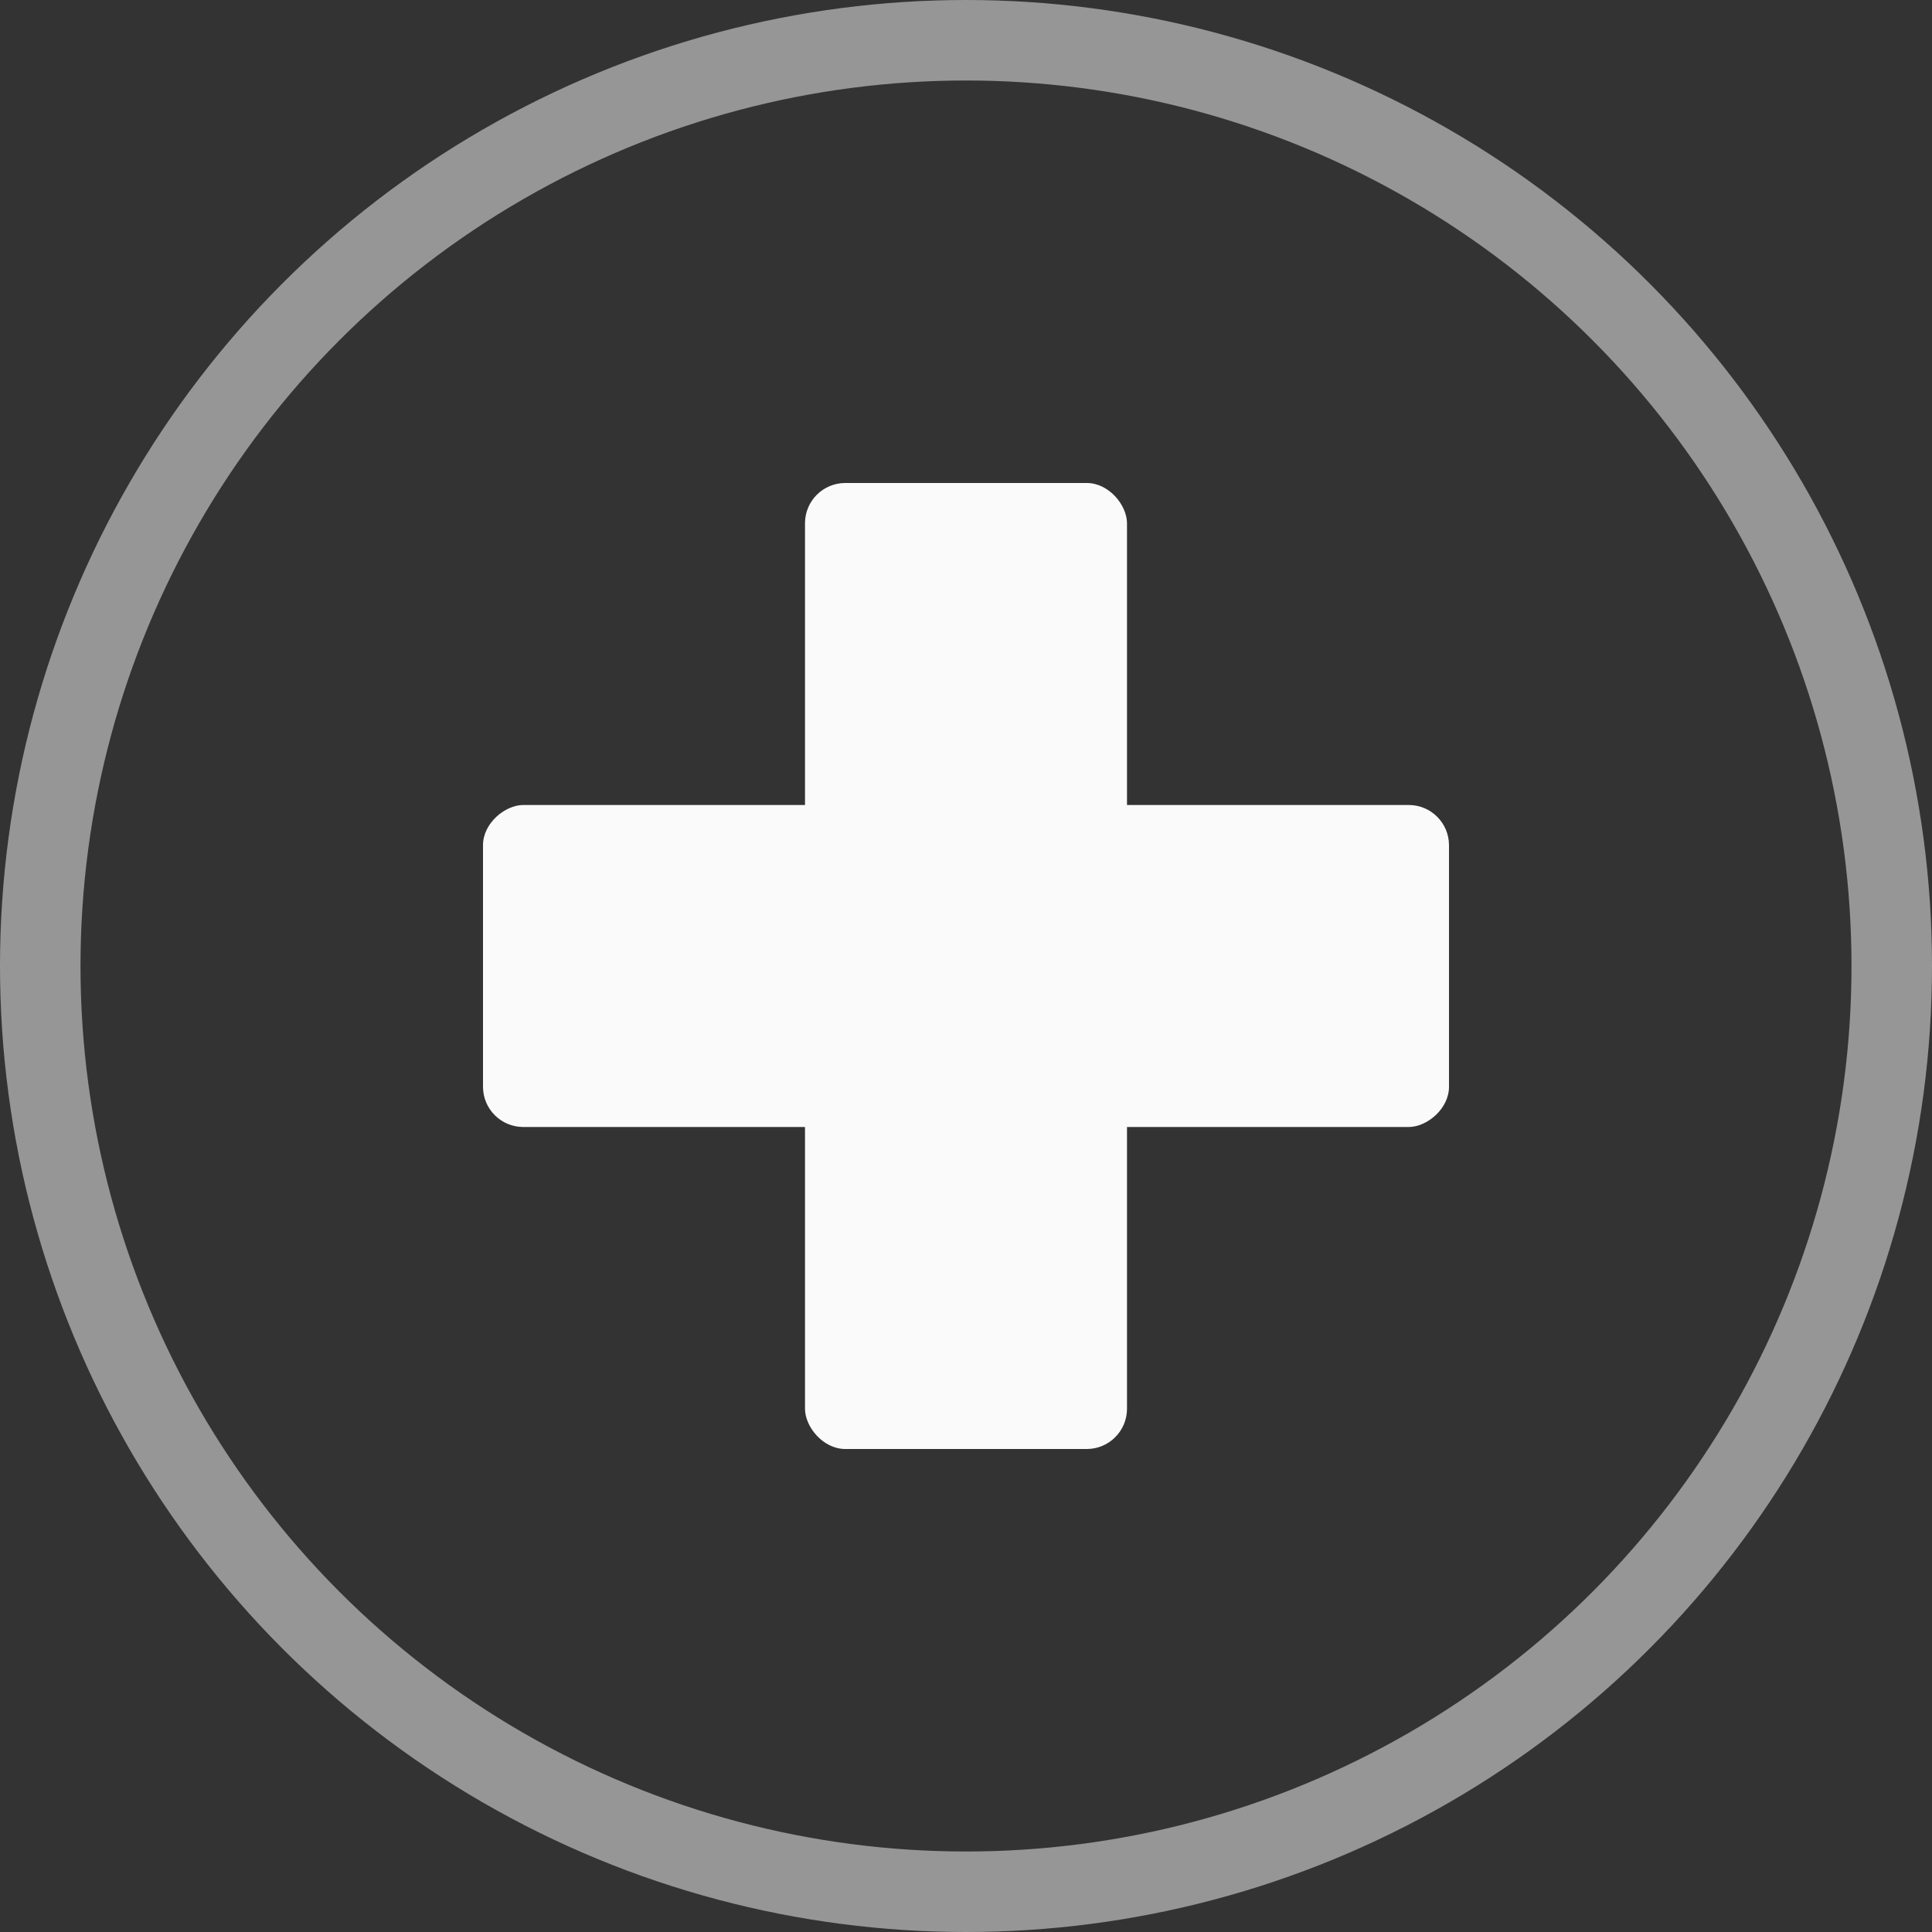 <svg width="24" height="24" viewBox="0 0 24 24" fill="none" xmlns="http://www.w3.org/2000/svg">
<rect x="0" y="0" width="24" height="24" fill="#333333" stroke="none"/>
<g clip-path="url(#clip0_338_1240)">
<circle opacity="0.5" cx="12" cy="12" r="11.5" stroke="#FAFAFA"/>
<rect x="10" y="6" width="4" height="12" rx="0.5" fill="#FAFAFA"/>
<rect x="18" y="10" width="4" height="12" rx="0.5" transform="rotate(90 18 10)" fill="#FAFAFA"/>
</g>
<defs>
<clipPath id="clip0_338_1240">
<rect width="24" height="24" fill="white"/>
</clipPath>
</defs>
</svg>
